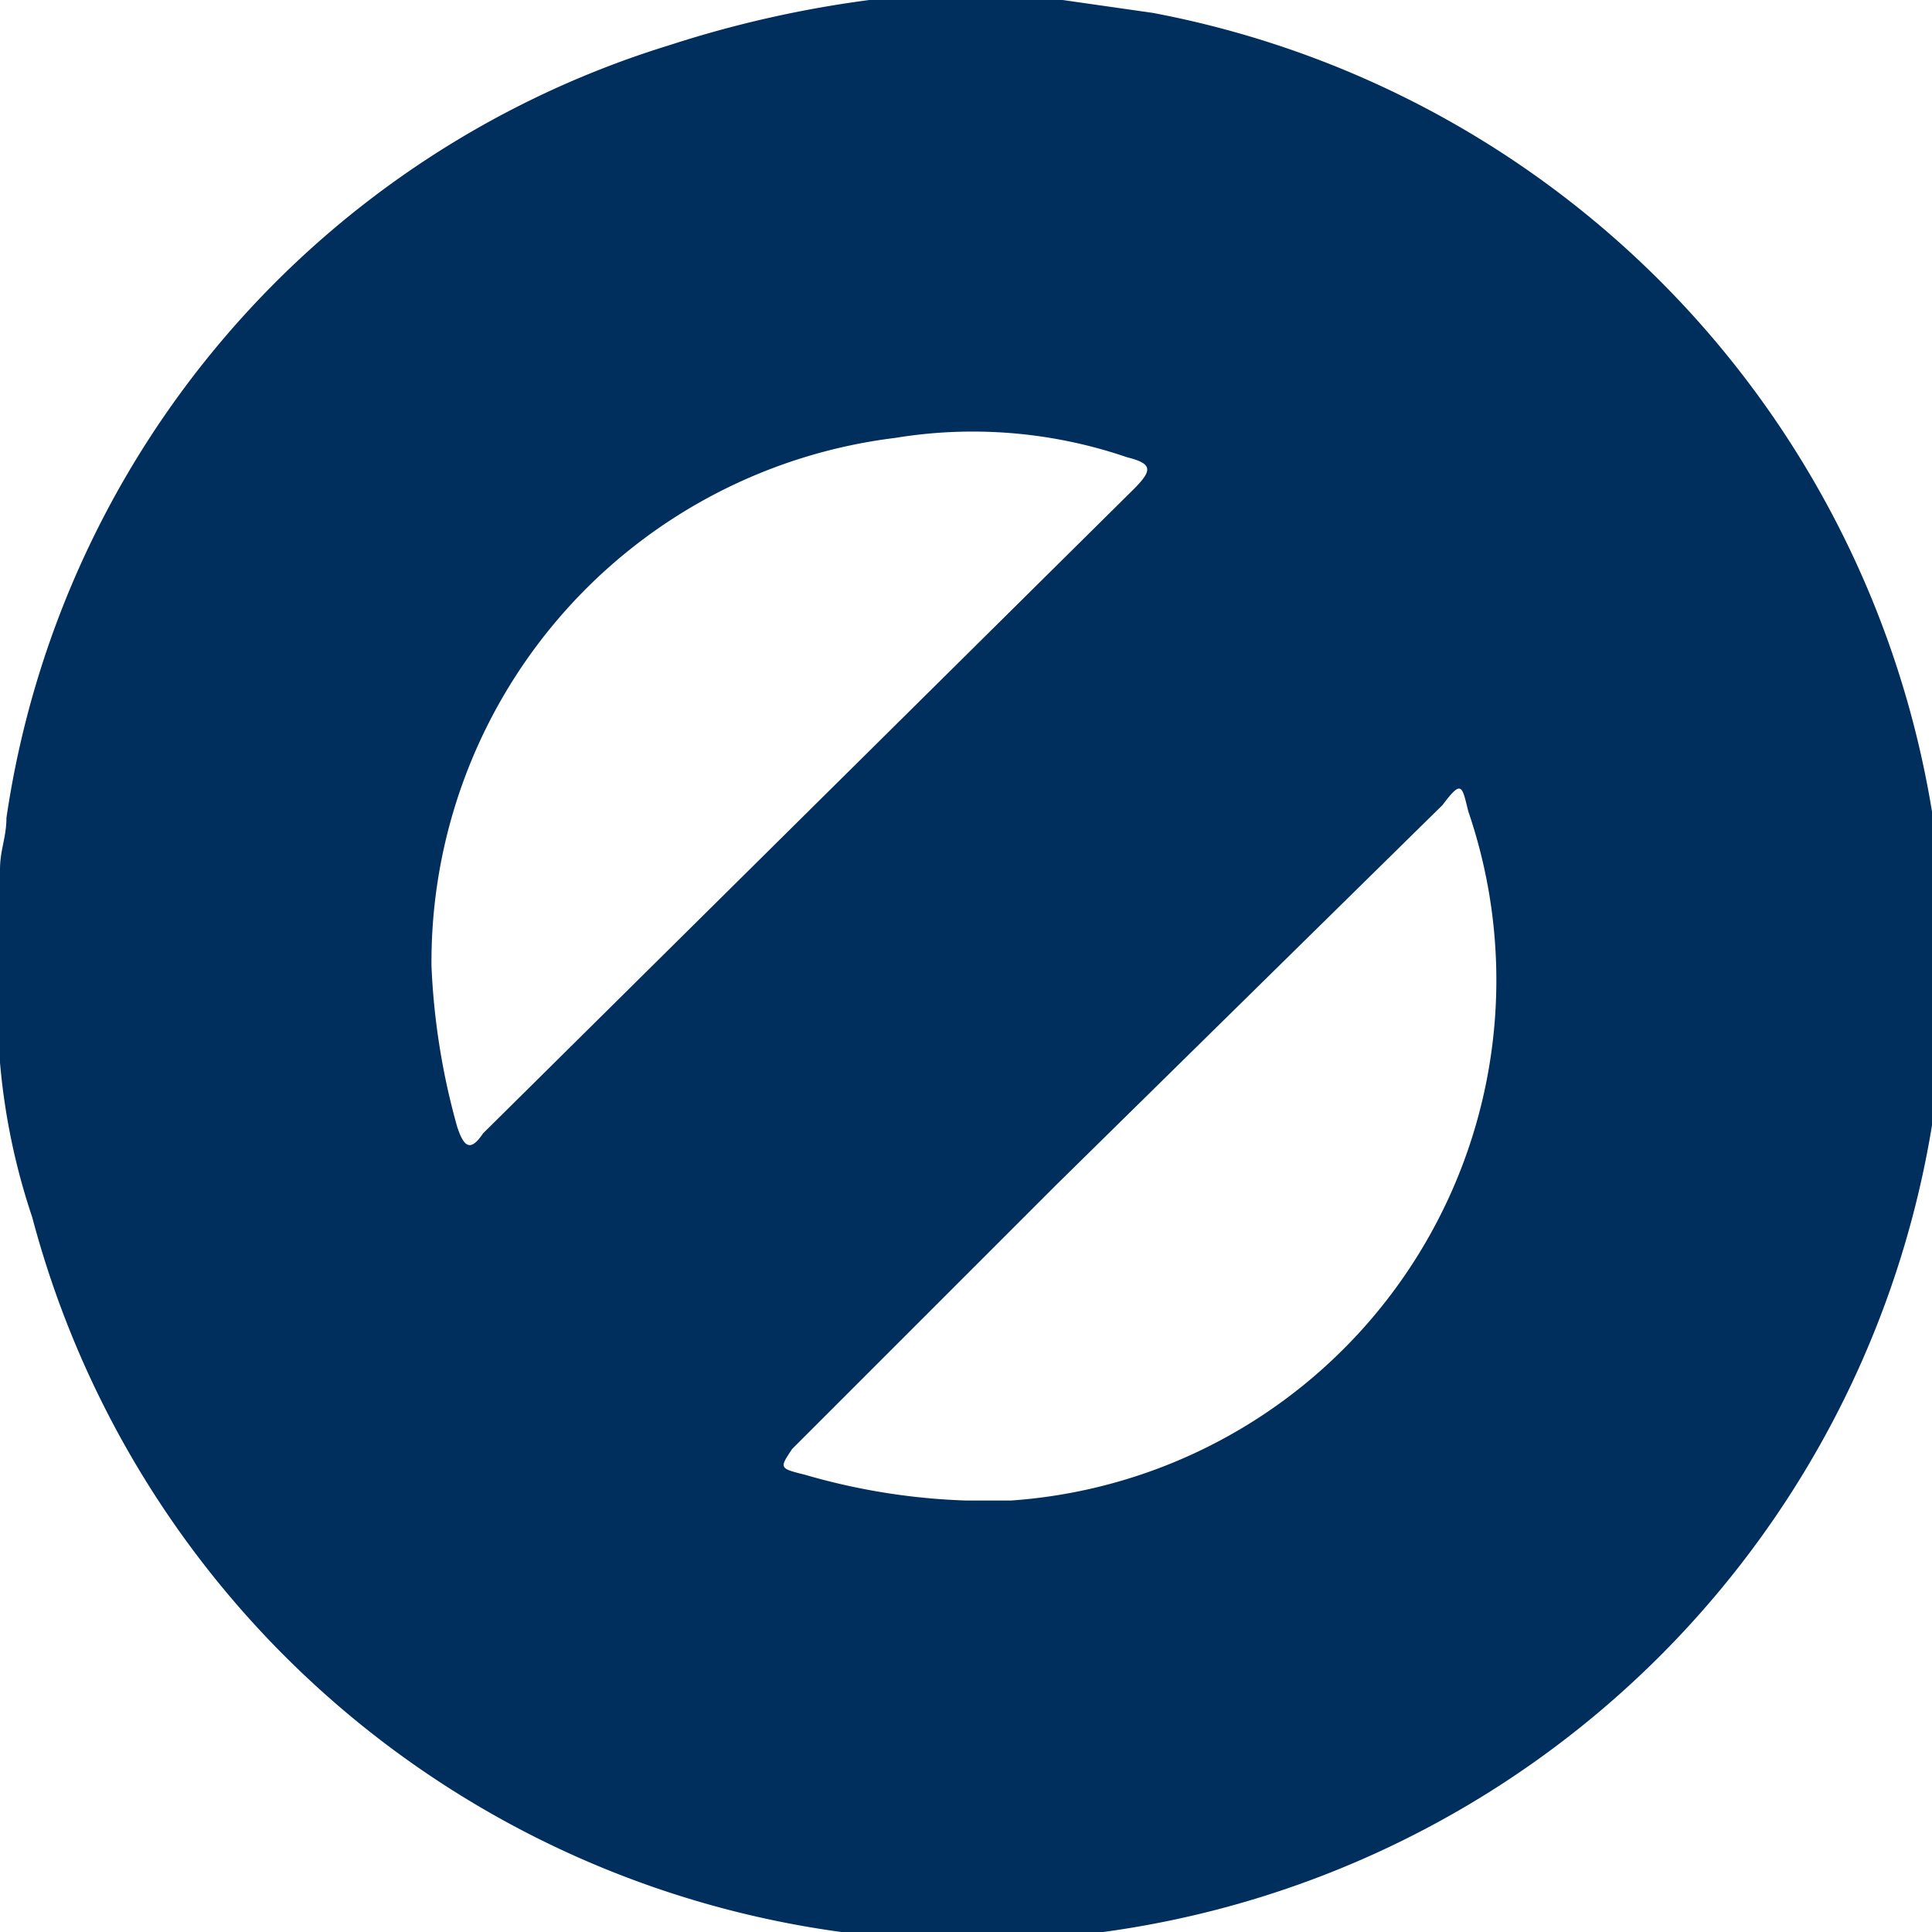 <svg id="Layer_1" data-name="Layer 1" xmlns="http://www.w3.org/2000/svg" viewBox="0 0 30 30"><defs><style>.cls-1{fill:#002e5d;}</style></defs><title>Error30</title><path class="cls-1" d="M13.5,0h3l1.4.2A15.1,15.1,0,1,1,.5,18.9,10.3,10.3,0,0,1,0,16.5v-3c0-.3.1-.5.1-.8A14.8,14.8,0,0,1,10.4.7,17.3,17.3,0,0,1,13.5,0ZM15,23.3h.7a8.1,8.1,0,0,0,7.1-10.7c-.1-.4-.1-.5-.4-.1l-6,5.9-4.1,4.1c-.2.3-.2.3.2.4A10.1,10.1,0,0,0,15,23.3ZM6.7,15a10.9,10.9,0,0,0,.4,2.5c.1.3.2.4.4.1l10.1-10c.3-.3.3-.4-.1-.5a7.4,7.4,0,0,0-3.6-.3A8.2,8.2,0,0,0,6.7,15Z"/></svg>
